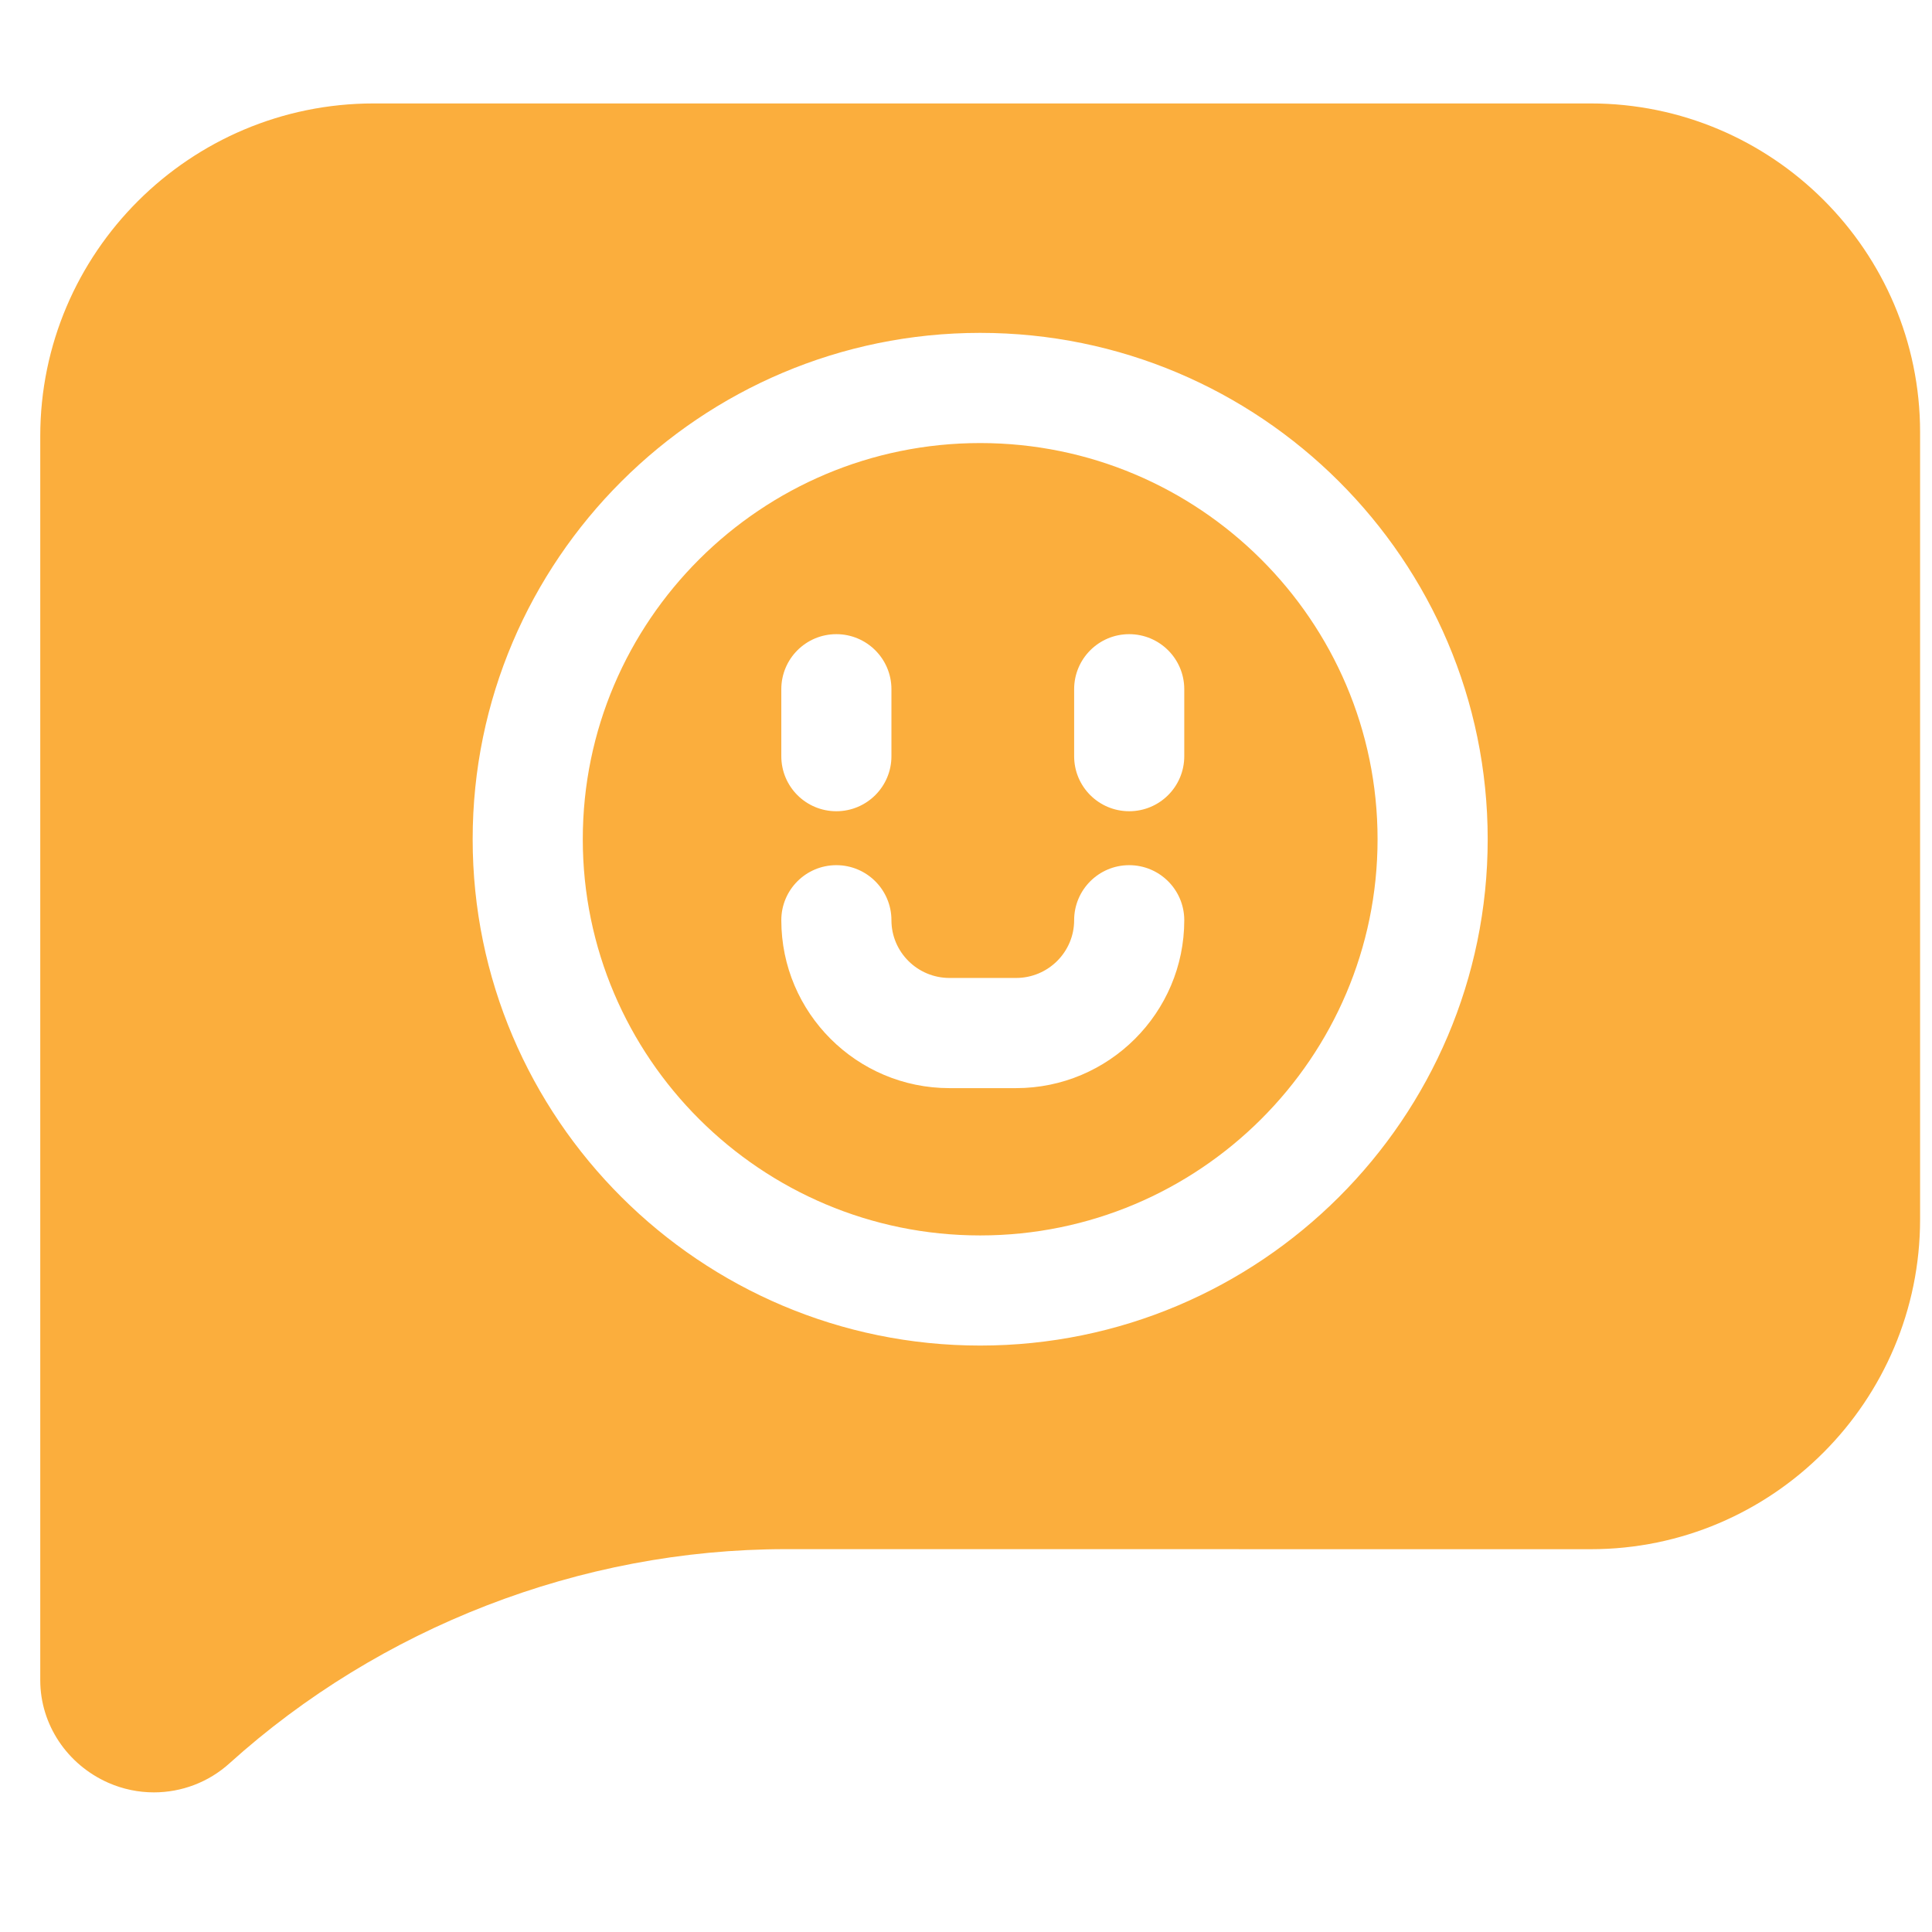 <svg width="37" height="37" viewBox="0 0 37 37" fill="none" xmlns="http://www.w3.org/2000/svg">
<g id="review 1" clip-path="url(#clip0_144_1606)">
<path id="Vector" d="M30.462 1.981H7.156C3.636 1.981 0.771 4.839 0.771 8.352V32.179C0.771 33.023 1.283 33.794 2.076 34.143C2.356 34.266 2.653 34.326 2.948 34.326C3.475 34.326 3.996 34.133 4.4 33.765C7.269 31.178 11.105 29.668 15.045 29.668H15.046L30.466 29.669C33.943 29.669 36.772 26.834 36.772 23.35V8.277C36.772 4.806 33.941 1.981 30.462 1.981ZM18.771 25.769C13.412 25.769 9.052 21.419 9.052 16.072C9.052 10.726 13.412 6.375 18.771 6.375C24.131 6.375 28.491 10.726 28.491 16.072C28.491 21.419 24.131 25.769 18.771 25.769ZM18.771 8.485C14.575 8.485 11.161 11.889 11.161 16.072C11.161 20.256 14.575 23.66 18.771 23.66C22.968 23.66 26.382 20.256 26.382 16.072C26.382 11.889 22.968 8.485 18.771 8.485ZM14.963 13.199C14.963 12.617 15.434 12.145 16.017 12.145C16.599 12.145 17.072 12.617 17.072 13.199V14.482C17.072 15.065 16.599 15.536 16.017 15.536C15.434 15.536 14.963 15.065 14.963 14.482V13.199ZM19.459 20.839H18.184C16.407 20.839 14.963 19.396 14.963 17.623C14.963 17.041 15.434 16.569 16.017 16.569C16.599 16.569 17.072 17.041 17.072 17.623C17.072 18.233 17.571 18.729 18.184 18.729H19.459C20.072 18.729 20.571 18.233 20.571 17.623C20.571 17.041 21.043 16.569 21.625 16.569C22.208 16.569 22.68 17.041 22.68 17.623C22.68 19.396 21.235 20.839 19.459 20.839ZM22.68 14.482C22.68 15.065 22.208 15.536 21.625 15.536C21.043 15.536 20.571 15.065 20.571 14.482V13.199C20.571 12.617 21.043 12.145 21.625 12.145C22.208 12.145 22.68 12.617 22.68 13.199V14.482Z" fill="#FBAE3D"/>
</g>
<defs>
<clipPath id="clip0_144_1606">
<rect width="36" height="36" fill="white" transform="translate(0.771 0.152)"/>
</clipPath>
</defs>
</svg>

